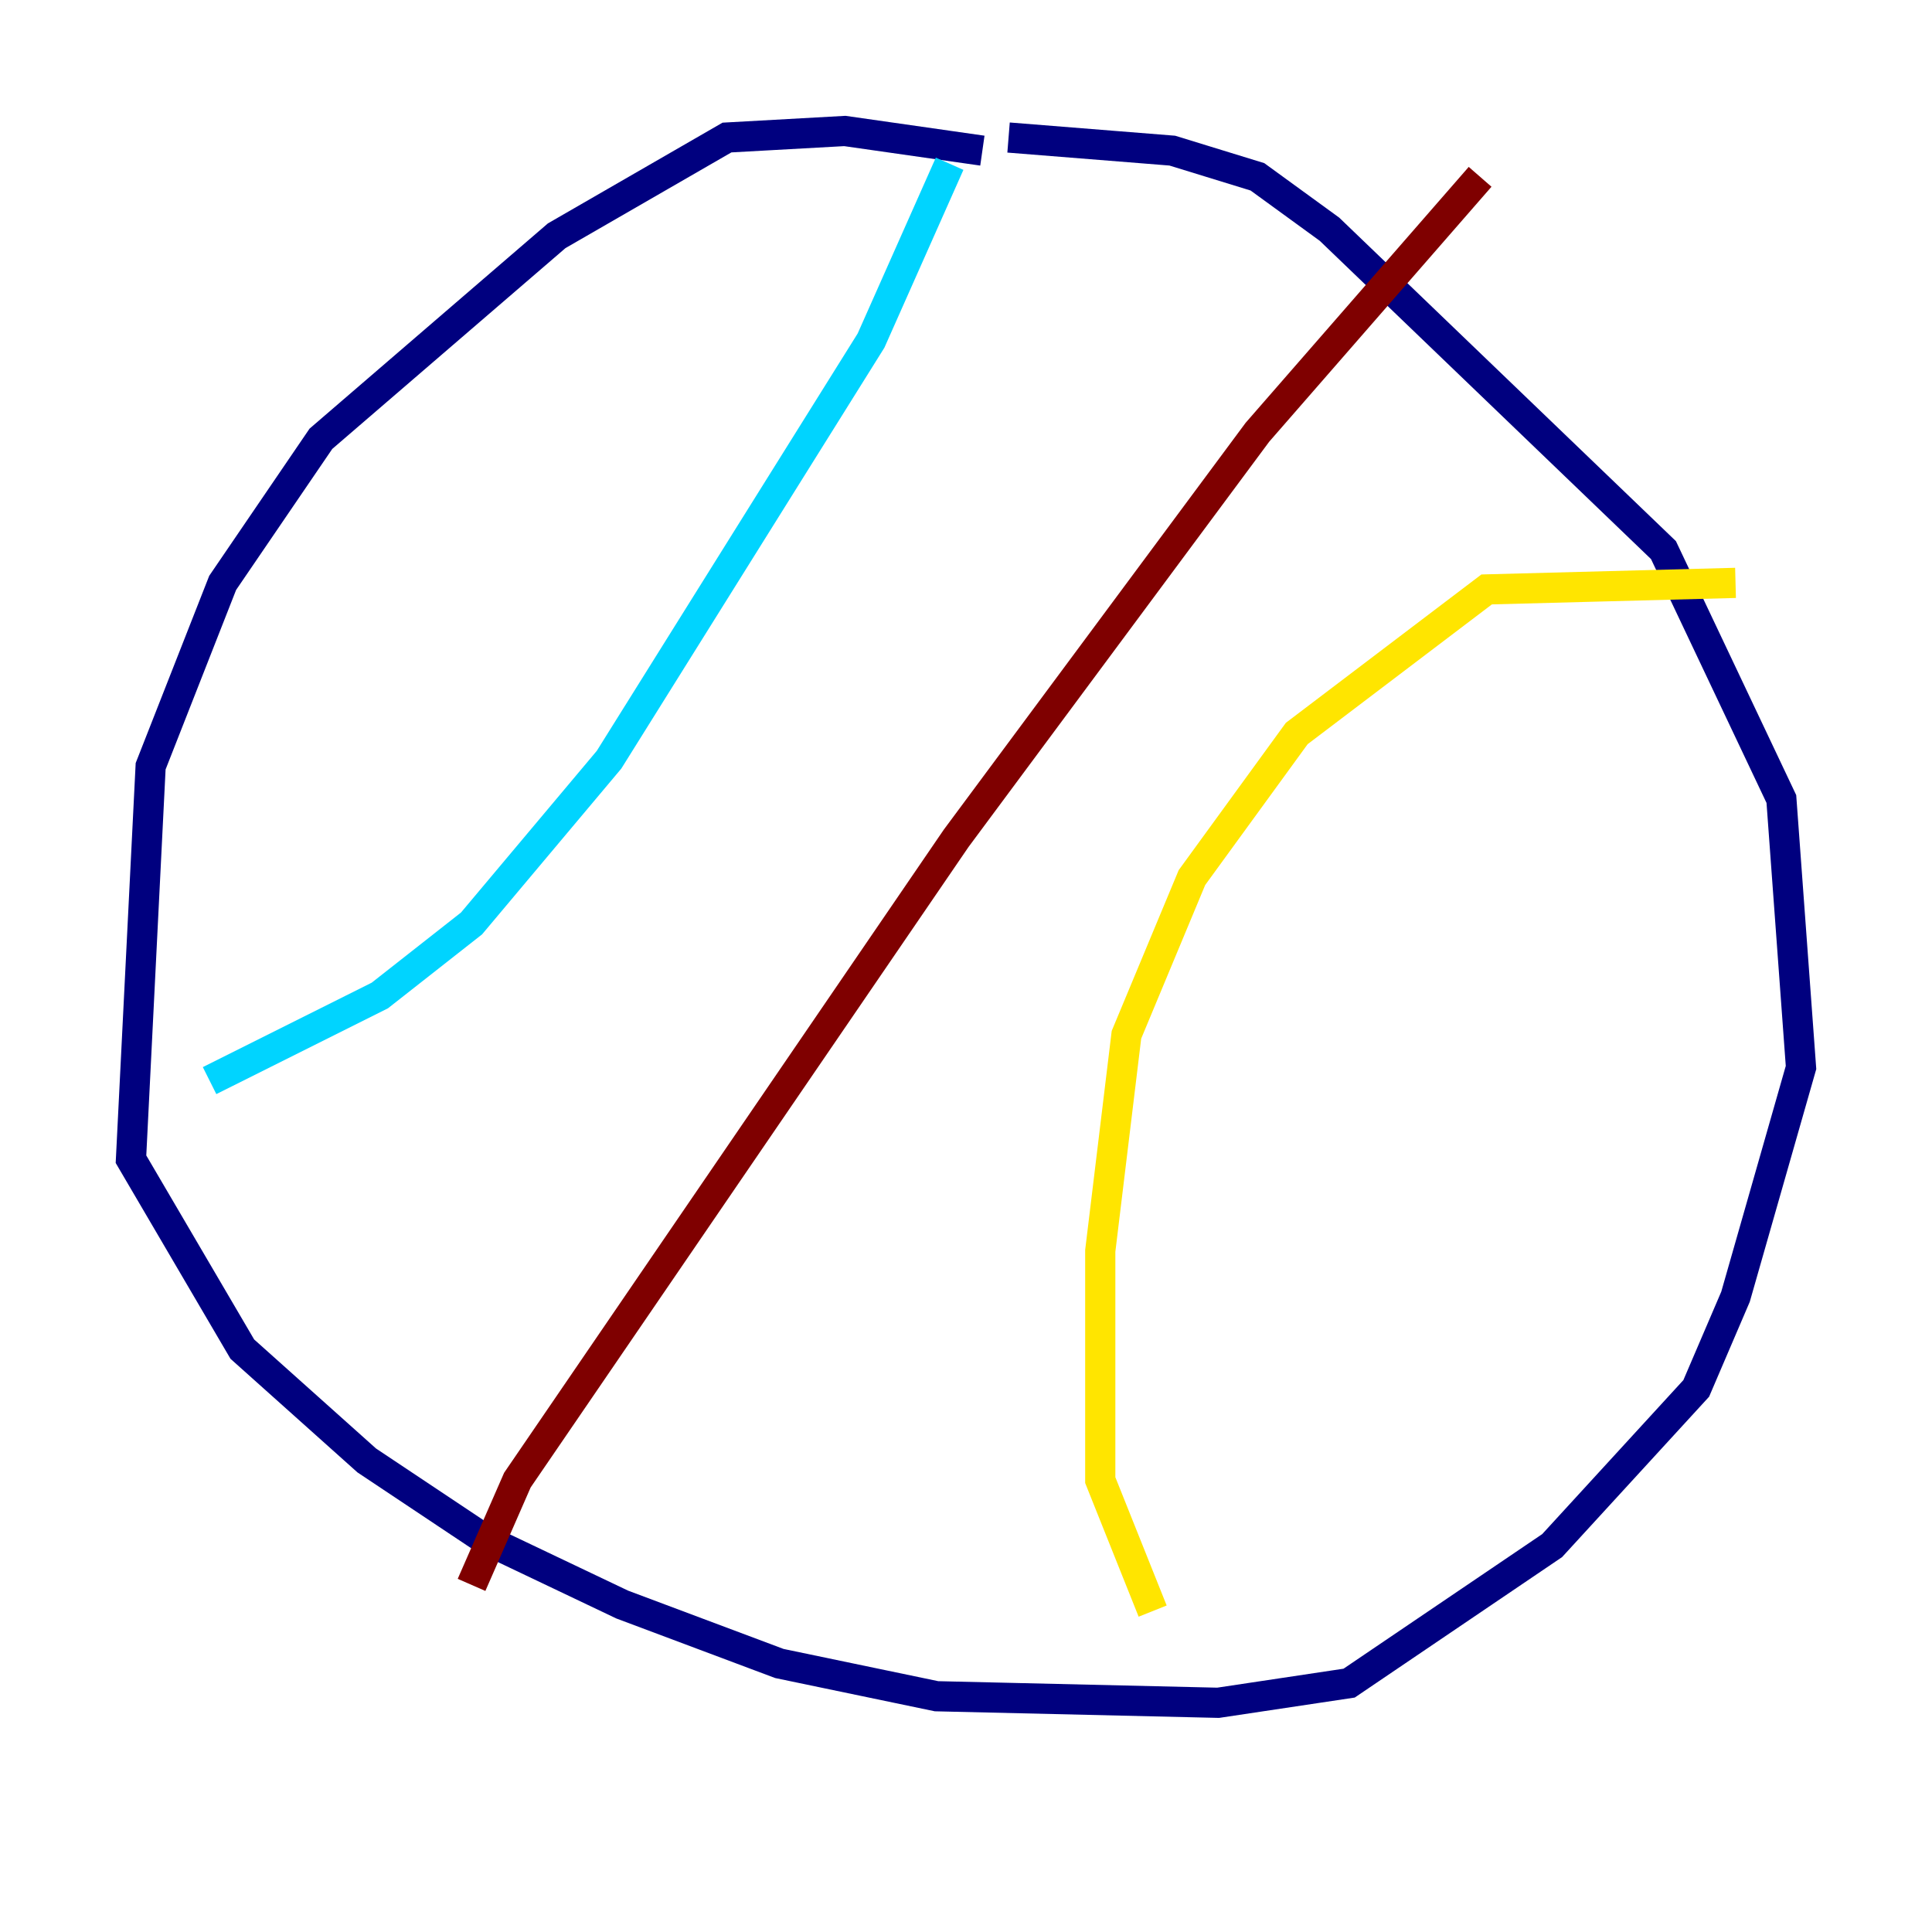 <?xml version="1.0" encoding="utf-8" ?>
<svg baseProfile="tiny" height="128" version="1.2" viewBox="0,0,128,128" width="128" xmlns="http://www.w3.org/2000/svg" xmlns:ev="http://www.w3.org/2001/xml-events" xmlns:xlink="http://www.w3.org/1999/xlink"><defs /><polyline fill="none" points="65.085,9.98 55.973,8.678 48.163,9.112 36.881,15.62 21.261,29.071 14.752,38.617 9.98,50.766 8.678,76.8 16.054,89.383 24.298,96.759 32.108,101.966 41.22,106.305 51.634,110.21 62.047,112.38 80.705,112.814 89.383,111.512 102.834,102.4 112.38,91.986 114.983,85.912 119.322,70.725 118.02,52.936 110.21,36.447 88.081,15.186 83.308,11.715 77.668,9.98 66.82,9.112" stroke="#00007f" stroke-width="2" /><polyline fill="none" points="62.915,10.848 57.709,22.563 40.352,50.332 31.241,61.18 25.166,65.953 13.885,71.593" stroke="#00d4ff" stroke-width="2" /><polyline fill="none" points="114.983,38.617 98.495,39.051 85.912,48.597 78.969,58.142 74.63,68.556 72.895,82.875 72.895,98.061 76.366,106.739" stroke="#ffe500" stroke-width="2" /><polyline fill="none" points="31.241,105.003 34.278,98.061 63.349,55.539 83.308,28.637 98.061,11.715" stroke="#7f0000" stroke-width="2" /></svg>